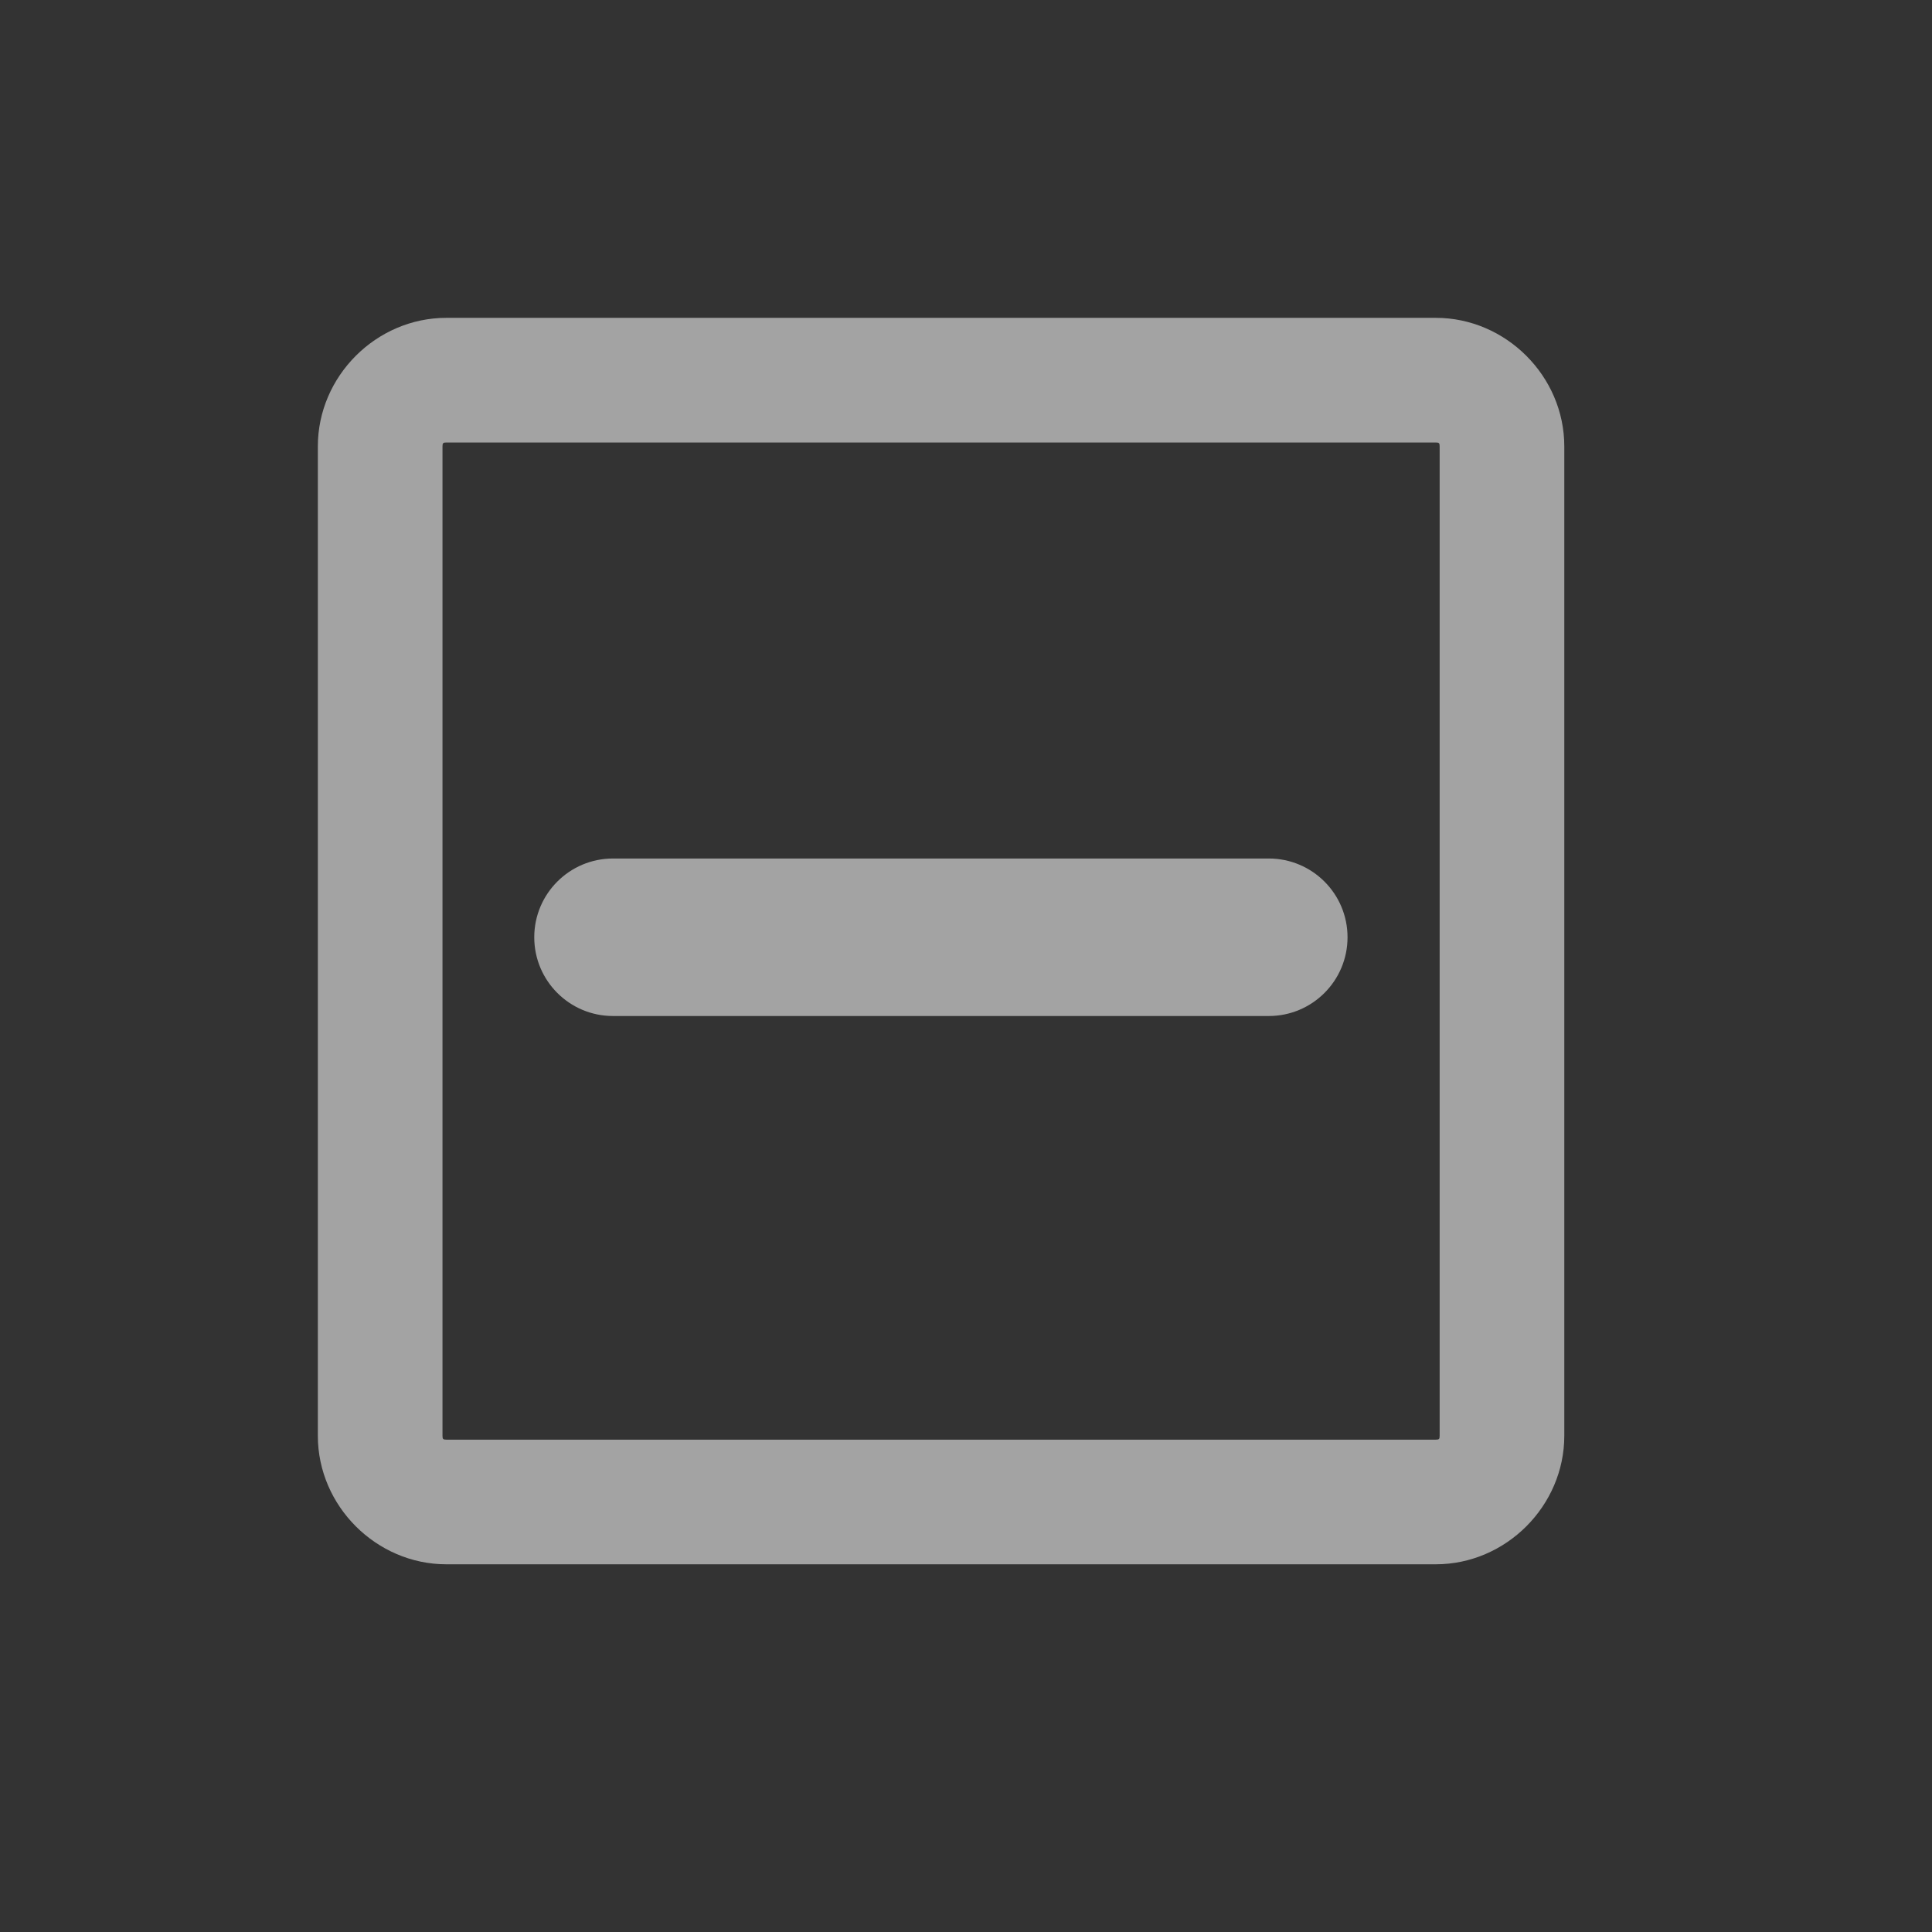 <?xml version="1.0" encoding="UTF-8" standalone="no"?>
<svg
   height="1200"
   viewBox="-155 -155 1550 1550"
   width="1200"
   version="1.1"
   id="svg1"
   sodipodi:docname="based_p_checked.svg"
   inkscape:version="1.3.2 (091e20e, 2023-11-25, custom)"
   xmlns:inkscape="http://www.inkscape.org/namespaces/inkscape"
   xmlns:sodipodi="http://sodipodi.sourceforge.net/DTD/sodipodi-0.dtd"
   xmlns="http://www.w3.org/2000/svg"
   xmlns:svg="http://www.w3.org/2000/svg">
  <rect x="-155" y="-155" width="1550" height="1550" fill="#333333" stroke="none"/>
  <defs
     id="defs1" />
  <sodipodi:namedview
     pagecolor="#303030"
     showgrid="true"
     id="namedview1"
     bordercolor="#666666"
     borderopacity="1.0"
     inkscape:showpageshadow="2"
     inkscape:pageopacity="0.0"
     inkscape:pagecheckerboard="0"
     inkscape:deskcolor="#d1d1d1"
     inkscape:zoom="0.6775"
     inkscape:cx="599.26199"
     inkscape:cy="600"
     inkscape:window-width="2560"
     inkscape:window-height="1009"
     inkscape:window-x="1912"
     inkscape:window-y="-8"
     inkscape:window-maximized="1"
     inkscape:current-layer="g1">
    <inkscape:grid
       id="grid5"
       units="px"
       spacingx="100"
       spacingy="100"
       color="#4772b3"
       opacity="0.2"
       visible="true"
       originx="0"
       originy="0" />
  </sodipodi:namedview>
  <g
     fill="#fff"
     id="g1">
    <path
       d="m261.031 601c-.563 0-1.031.469-1.031 1.031v7.938c0 .563.469 1.031 1.031 1.031h7.938c.563 0 1.031-.469 1.031-1.031v-7.938c0-.563-.469-1.031-1.031-1.031zm0 1h7.938c.026 0 .031.005.031.031v7.938c0 .026-.005.031-.031.031h-7.938c-.026 0-.031-.005-.031-.031v-7.938c0-.026.005-.031.031-.031z"
       opacity=".55"
       transform="matrix(100 0 0 100 -25900 -60000)"
       id="path1" />
    <path
       d="m 862.897,533.763 c 34.901,-0.009 63.199,28.281 63.199,63.182 0,34.901 -28.298,63.191 -63.199,63.182 h -526.078 c -34.901,0.009 -63.199,-28.281 -63.199,-63.182 0,-34.901 28.298,-63.191 63.199,-63.182 z"
       id="path1-5"
       style="mix-blend-mode:normal;fill:#ffffff;fill-opacity:0.549;stroke-width:94.726"
       sodipodi:nodetypes="csccscc" />
  </g>
</svg>
